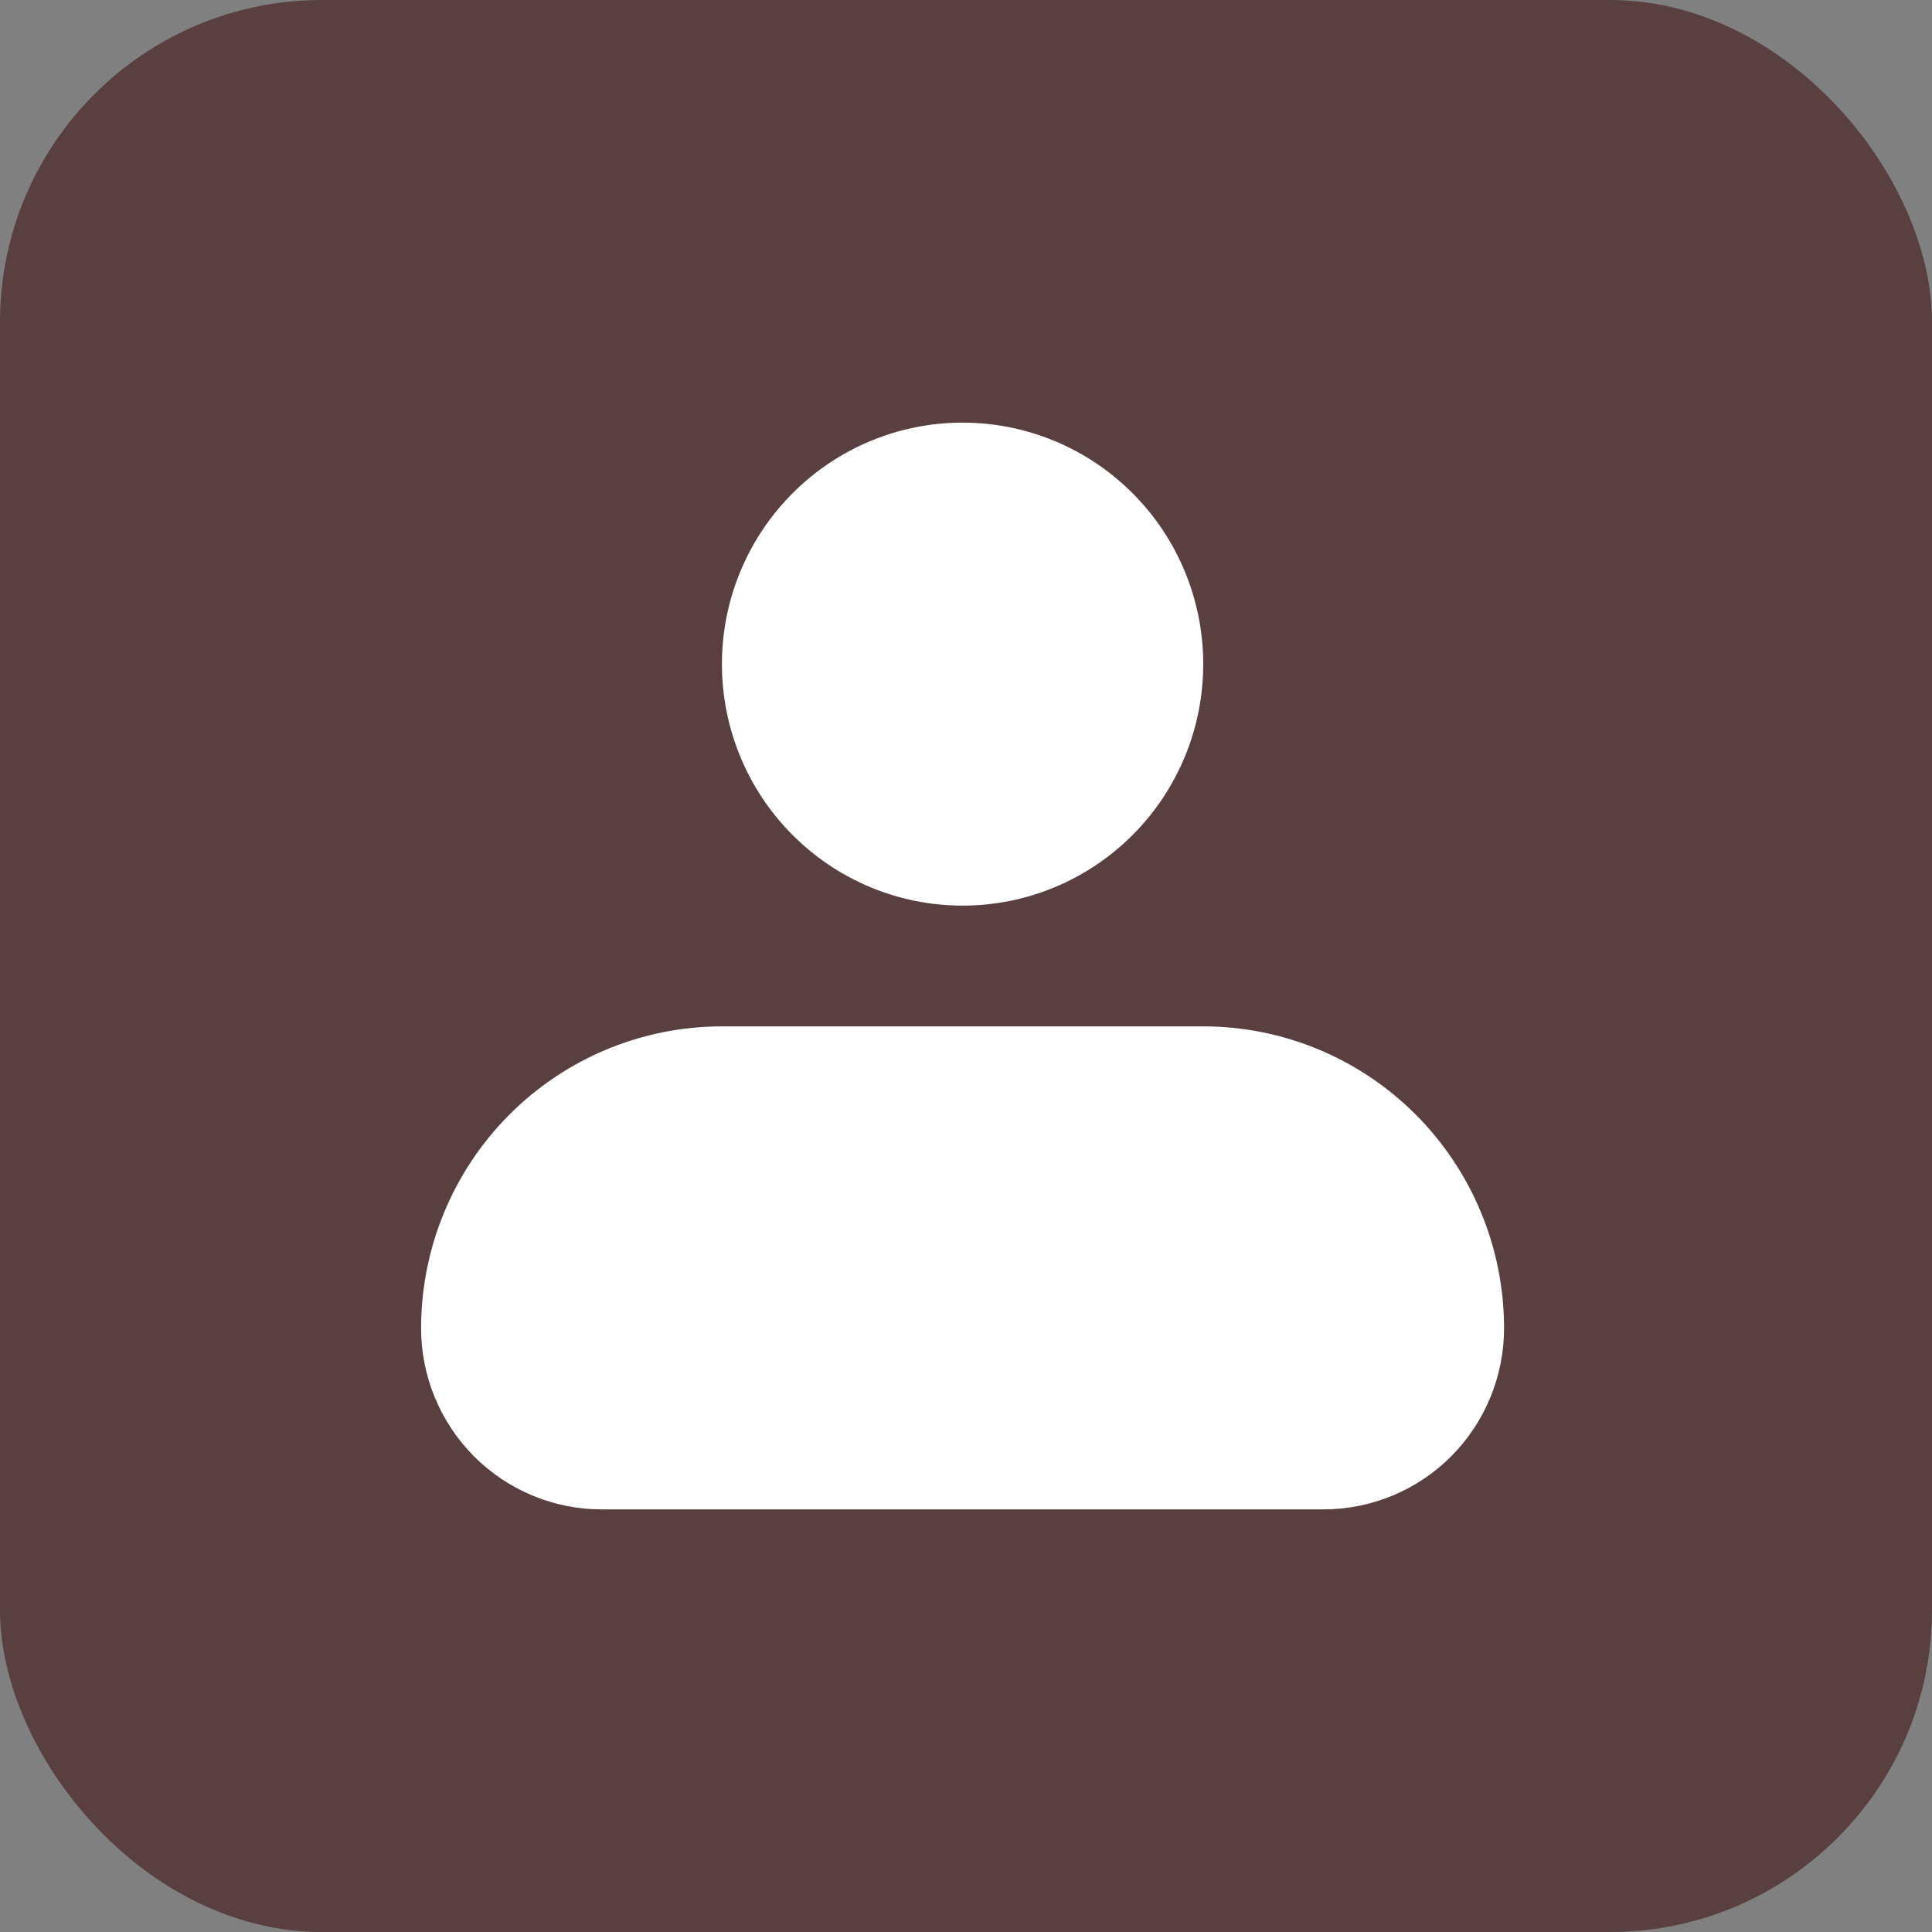 <svg width="24" height="24" viewBox="0 0 24 24" fill="none" xmlns="http://www.w3.org/2000/svg">
<rect x="0" y="0" width="24" height="24" fill="#808080" stroke="none"/>
<rect width="24" height="24" rx="4" fill="#593F3F"/>
<path fill-rule="evenodd" clip-rule="evenodd" d="M8.968 8.25C8.968 7.454 9.283 6.691 9.844 6.129C10.404 5.566 11.165 5.25 11.957 5.25C12.75 5.25 13.511 5.566 14.071 6.129C14.632 6.691 14.947 7.454 14.947 8.25C14.947 9.046 14.632 9.809 14.071 10.371C13.511 10.934 12.75 11.25 11.957 11.25C11.165 11.25 10.404 10.934 9.844 10.371C9.283 9.809 8.968 9.046 8.968 8.25ZM8.968 12.75C7.977 12.75 7.027 13.145 6.326 13.848C5.625 14.552 5.231 15.505 5.231 16.5C5.231 17.097 5.468 17.669 5.888 18.091C6.309 18.513 6.879 18.75 7.473 18.75H16.442C17.036 18.75 17.606 18.513 18.027 18.091C18.447 17.669 18.684 17.097 18.684 16.5C18.684 15.505 18.29 14.552 17.589 13.848C16.888 13.145 15.938 12.75 14.947 12.75H8.968Z" fill="white"/>
</svg>
